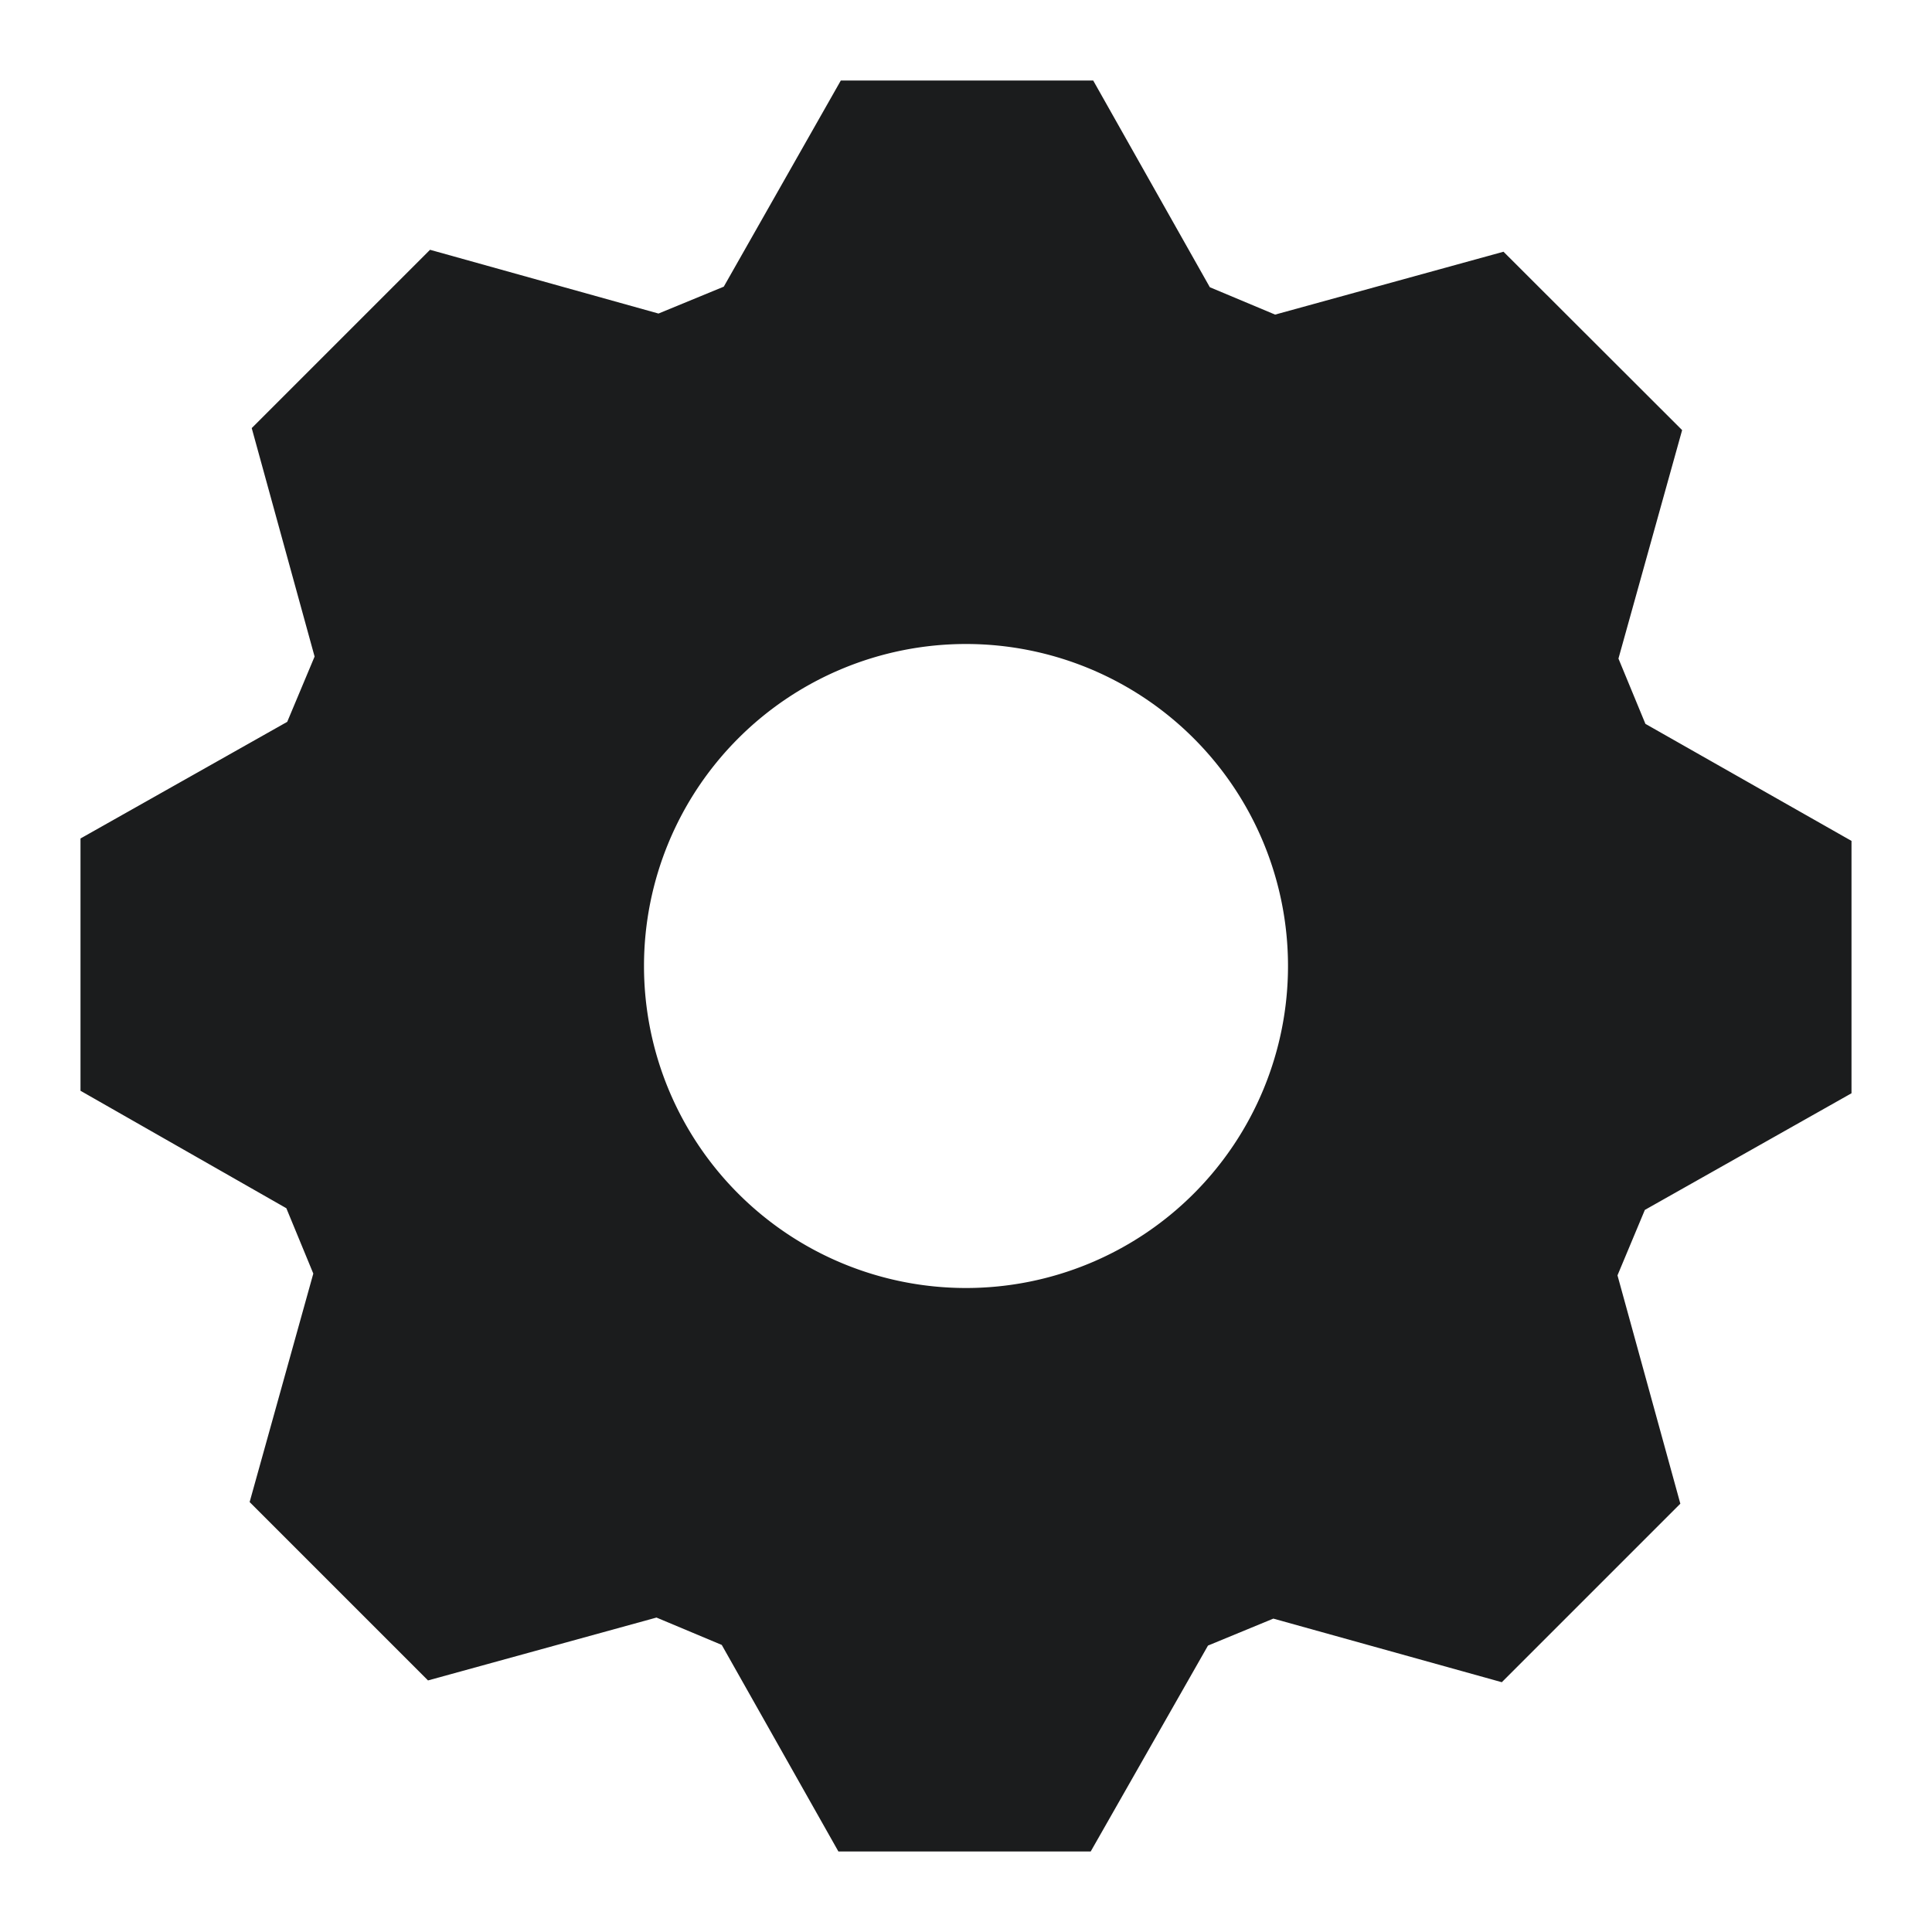 <svg xmlns="http://www.w3.org/2000/svg" width="24" height="24" fill="none"><path fill-rule="evenodd" d="M20.873 18.68l-2.217 2.217-2.838-.79-.812.335-1.457 2.558h-3.134l-1.449-2.566-.811-.34-2.838.781-2.216-2.216.791-2.838-.335-.812L1 13.55v-3.134l2.568-1.449.34-.811-.781-2.838 2.215-2.215 2.838.792.811-.334L10.445 1h3.135l1.449 2.568.811.34 2.837-.781 2.219 2.216-.791 2.838.335.811L23 10.446v3.135l-2.567 1.449-.34.813.781 2.837zM12 16a4 4 0 1 1 0-8 4 4 0 1 1 0 8z" fill="#1B1C1D"/></svg>